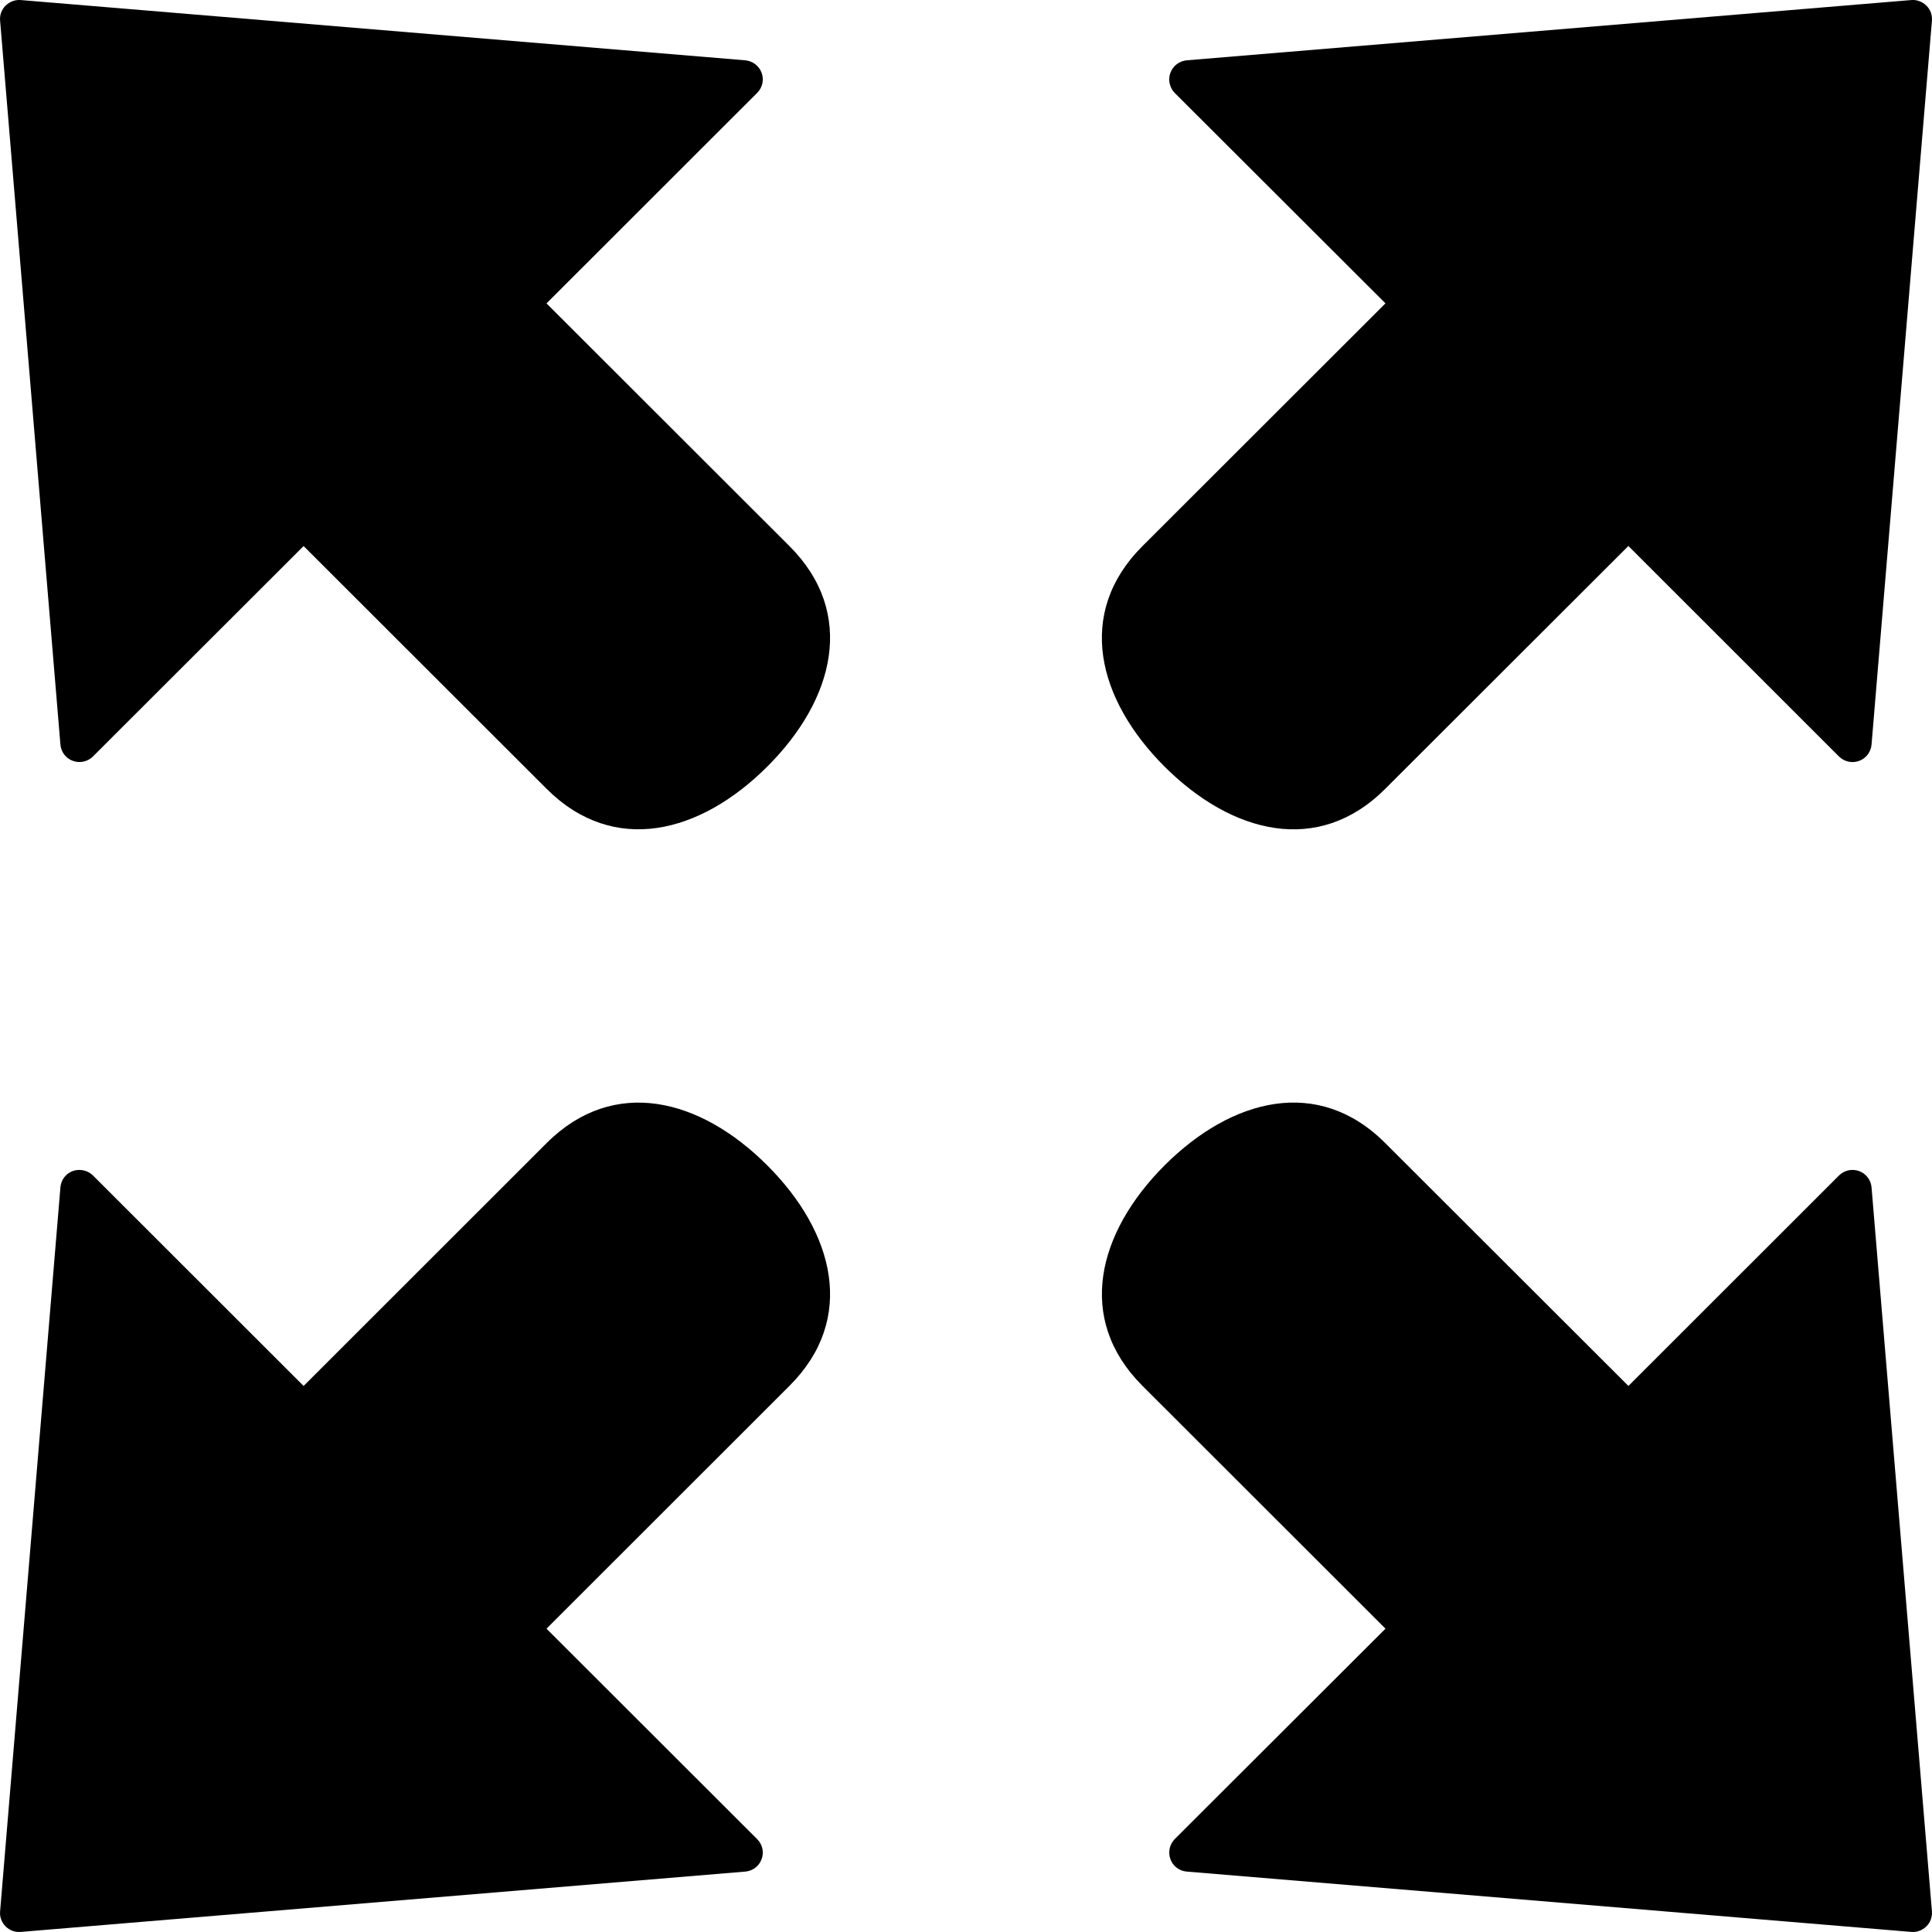 <?xml version="1.0" encoding="utf-8"?>
<!-- Generator: Adobe Illustrator 16.0.0, SVG Export Plug-In . SVG Version: 6.00 Build 0)  -->
<!DOCTYPE svg PUBLIC "-//W3C//DTD SVG 1.1//EN" "http://www.w3.org/Graphics/SVG/1.1/DTD/svg11.dtd">
<svg version="1.1" id="Layer_1" xmlns="http://www.w3.org/2000/svg" xmlns:xlink="http://www.w3.org/1999/xlink" x="0px" y="0px"
	 width="55px" height="55px" viewBox="22.5 22.5 55 55" enable-background="new 22.5 22.5 55 55" xml:space="preserve">
<path d="M56.283,24.217l20.631-1.716c0.154-0.013,0.314,0.048,0.426,0.159c0.115,0.111,0.17,0.269,0.158,0.428l-1.719,20.609
	c-0.018,0.21-0.156,0.392-0.354,0.464c-0.199,0.073-0.422,0.024-0.572-0.124l-5.996-5.994l-6.922,6.913
	c-1.906,1.908-4.369,1.276-6.281-0.631c-1.908-1.906-2.541-4.367-0.633-6.276l6.92-6.913l-6-5.991
	c-0.146-0.151-0.195-0.375-0.123-0.57C55.891,24.373,56.072,24.238,56.283,24.217z"/>
<path d="M24.22,43.697l-1.717-20.609c-0.016-0.159,0.044-0.317,0.156-0.428c0.113-0.111,0.27-0.171,0.428-0.159l20.631,1.716
	c0.21,0.021,0.392,0.158,0.464,0.357c0.073,0.195,0.024,0.42-0.127,0.57l-5.997,5.993l6.918,6.911
	c1.909,1.909,1.278,4.37-0.634,6.276c-1.908,1.906-4.371,2.539-6.282,0.631l-6.917-6.91l-5.998,5.991
	c-0.148,0.148-0.375,0.197-0.571,0.124C24.375,44.089,24.237,43.907,24.22,43.697z"/>
<path d="M56.283,75.78l20.631,1.718c0.154,0.013,0.314-0.046,0.426-0.158c0.115-0.111,0.17-0.27,0.158-0.428l-1.719-20.61
	c-0.018-0.21-0.156-0.392-0.355-0.464s-0.422-0.023-0.57,0.124l-5.996,5.993l-6.922-6.913c-1.906-1.909-4.369-1.276-6.281,0.632
	c-1.908,1.91-2.541,4.368-0.633,6.277l6.92,6.914l-6,5.99c-0.146,0.15-0.195,0.373-0.123,0.57
	C55.891,75.626,56.072,75.763,56.283,75.78z"/>
<path d="M24.22,56.301l-1.717,20.61c-0.016,0.159,0.044,0.316,0.156,0.429c0.113,0.114,0.27,0.171,0.428,0.158l20.631-1.718
	c0.21-0.018,0.392-0.155,0.464-0.354c0.073-0.197,0.024-0.42-0.127-0.57l-5.997-5.991l6.918-6.914
	c1.909-1.906,1.278-4.367-0.634-6.276c-1.908-1.909-4.371-2.54-6.282-0.633l-6.917,6.913l-5.998-5.993
	c-0.148-0.147-0.375-0.195-0.571-0.126C24.375,55.907,24.237,56.09,24.22,56.301z"/>
</svg>
